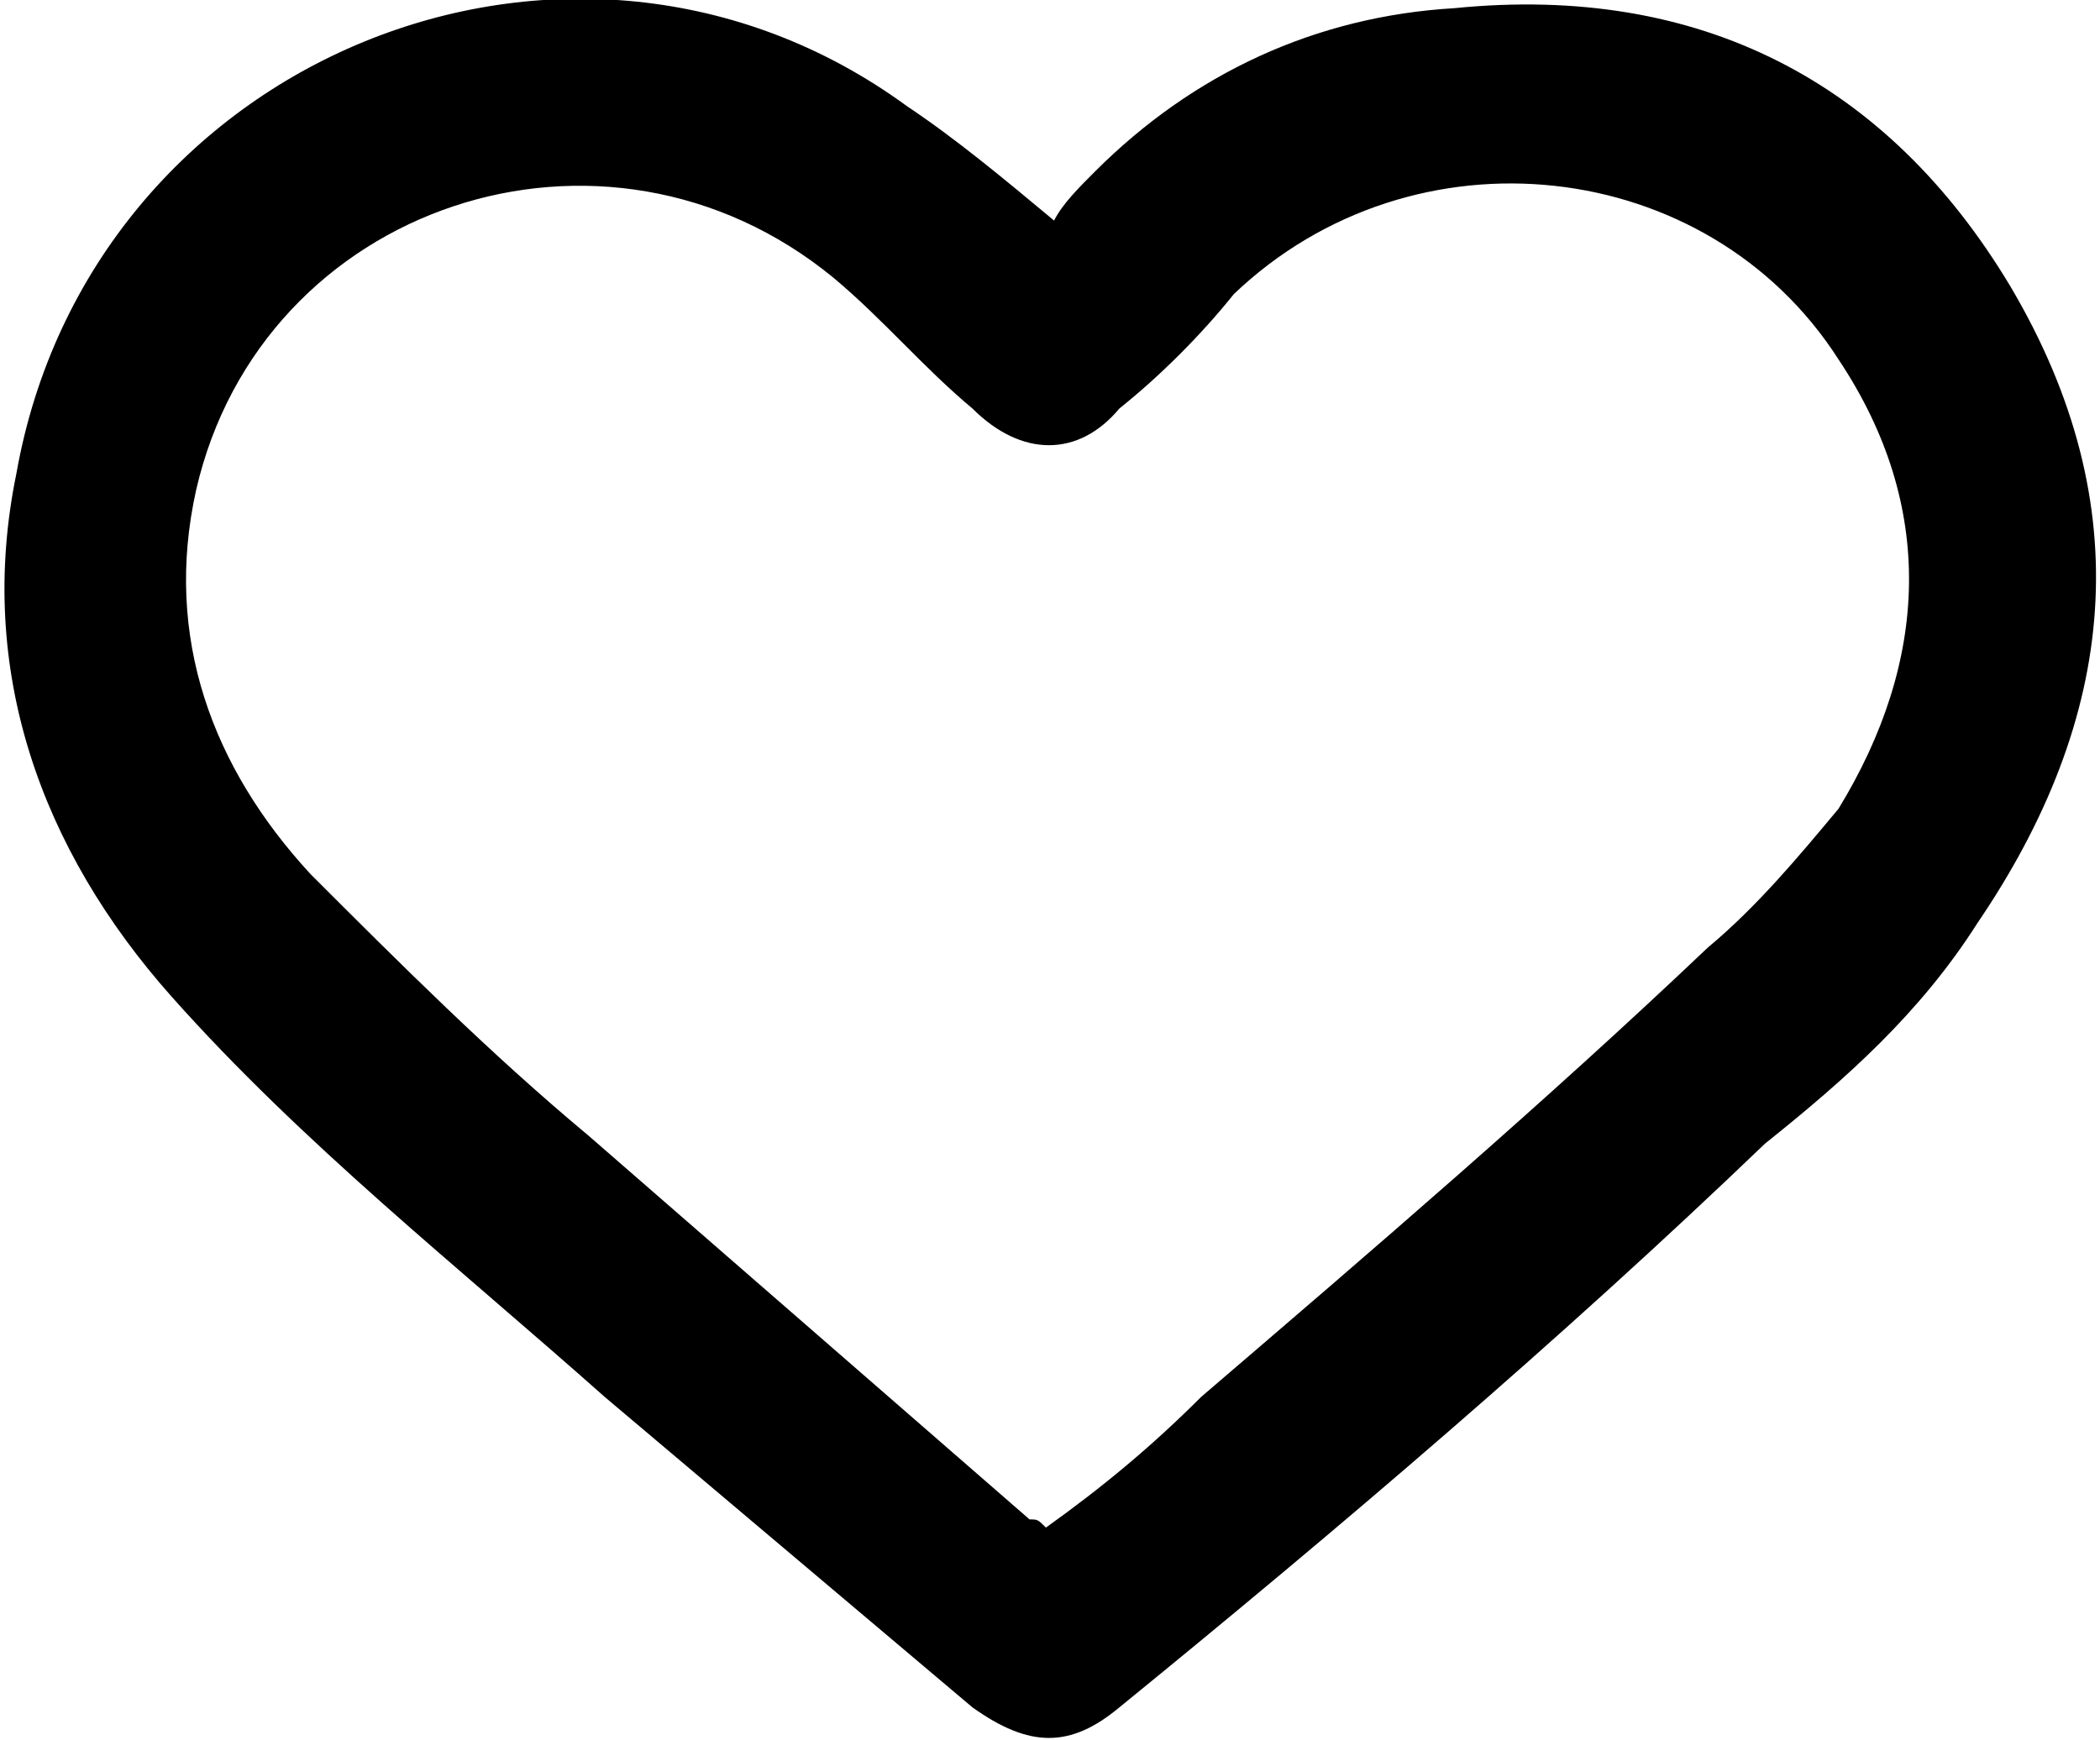 <svg xmlns="http://www.w3.org/2000/svg" viewBox="0 0 257 213"><path d="M129 27c-6-5-12-10-18-14C70-17 11 7 2 58c-4.931 24 3 46 19 64s35 33 53 49l45 38c7 5 12 5 18 0 27-22 54-45 79-69 10-8 19-16 26-27 17-25 20-51 4-78-15-25-38-37-68-34-17 1-32 8-44 20-2 2-4 4-5 6zm-1 160c-1-1-1-1-2-1l-54-47c-12-10-23-21-34-32-12-13-18-29-14-47 8-35 50-49 78-26 6 5 11 11 17 16 6 6 13 6 18 0 5-4 10-9 14-14 22-21 58-17 74 8 12 18 11 37 0 55-5 6-10 12-16 17-20 19-41 37-62 55-6 6-12 11-19 16z"/></svg>